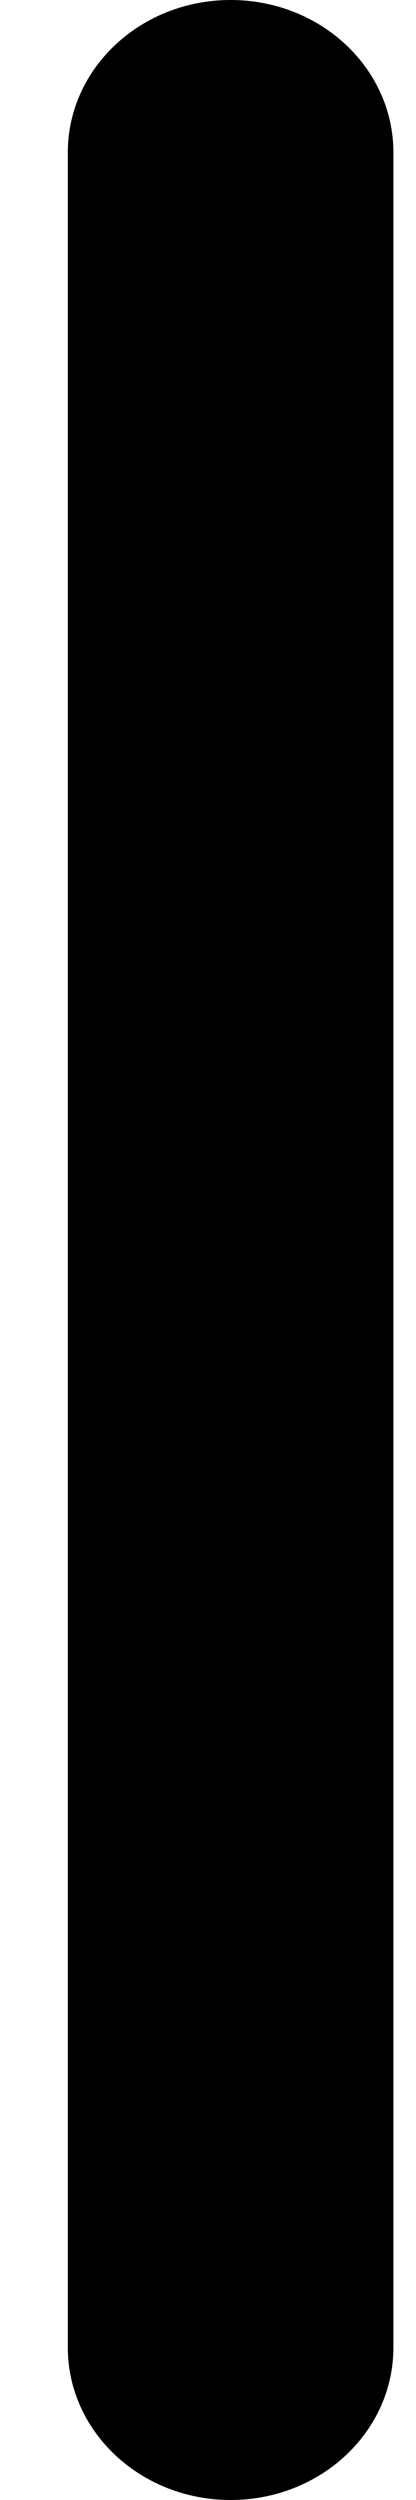 <svg width="3" height="18" viewBox="0 0 3 18"  xmlns="http://www.w3.org/2000/svg">
<path d="M1.663 -5.13134e-08C2.312 -2.29738e-08 2.837 0.491 2.837 1.098L2.837 16.902C2.837 17.509 2.312 18 1.663 18C1.015 18 0.489 17.509 0.489 16.902L0.489 1.098C0.489 0.491 1.015 -7.96529e-08 1.663 -5.13134e-08Z"/>
</svg>
